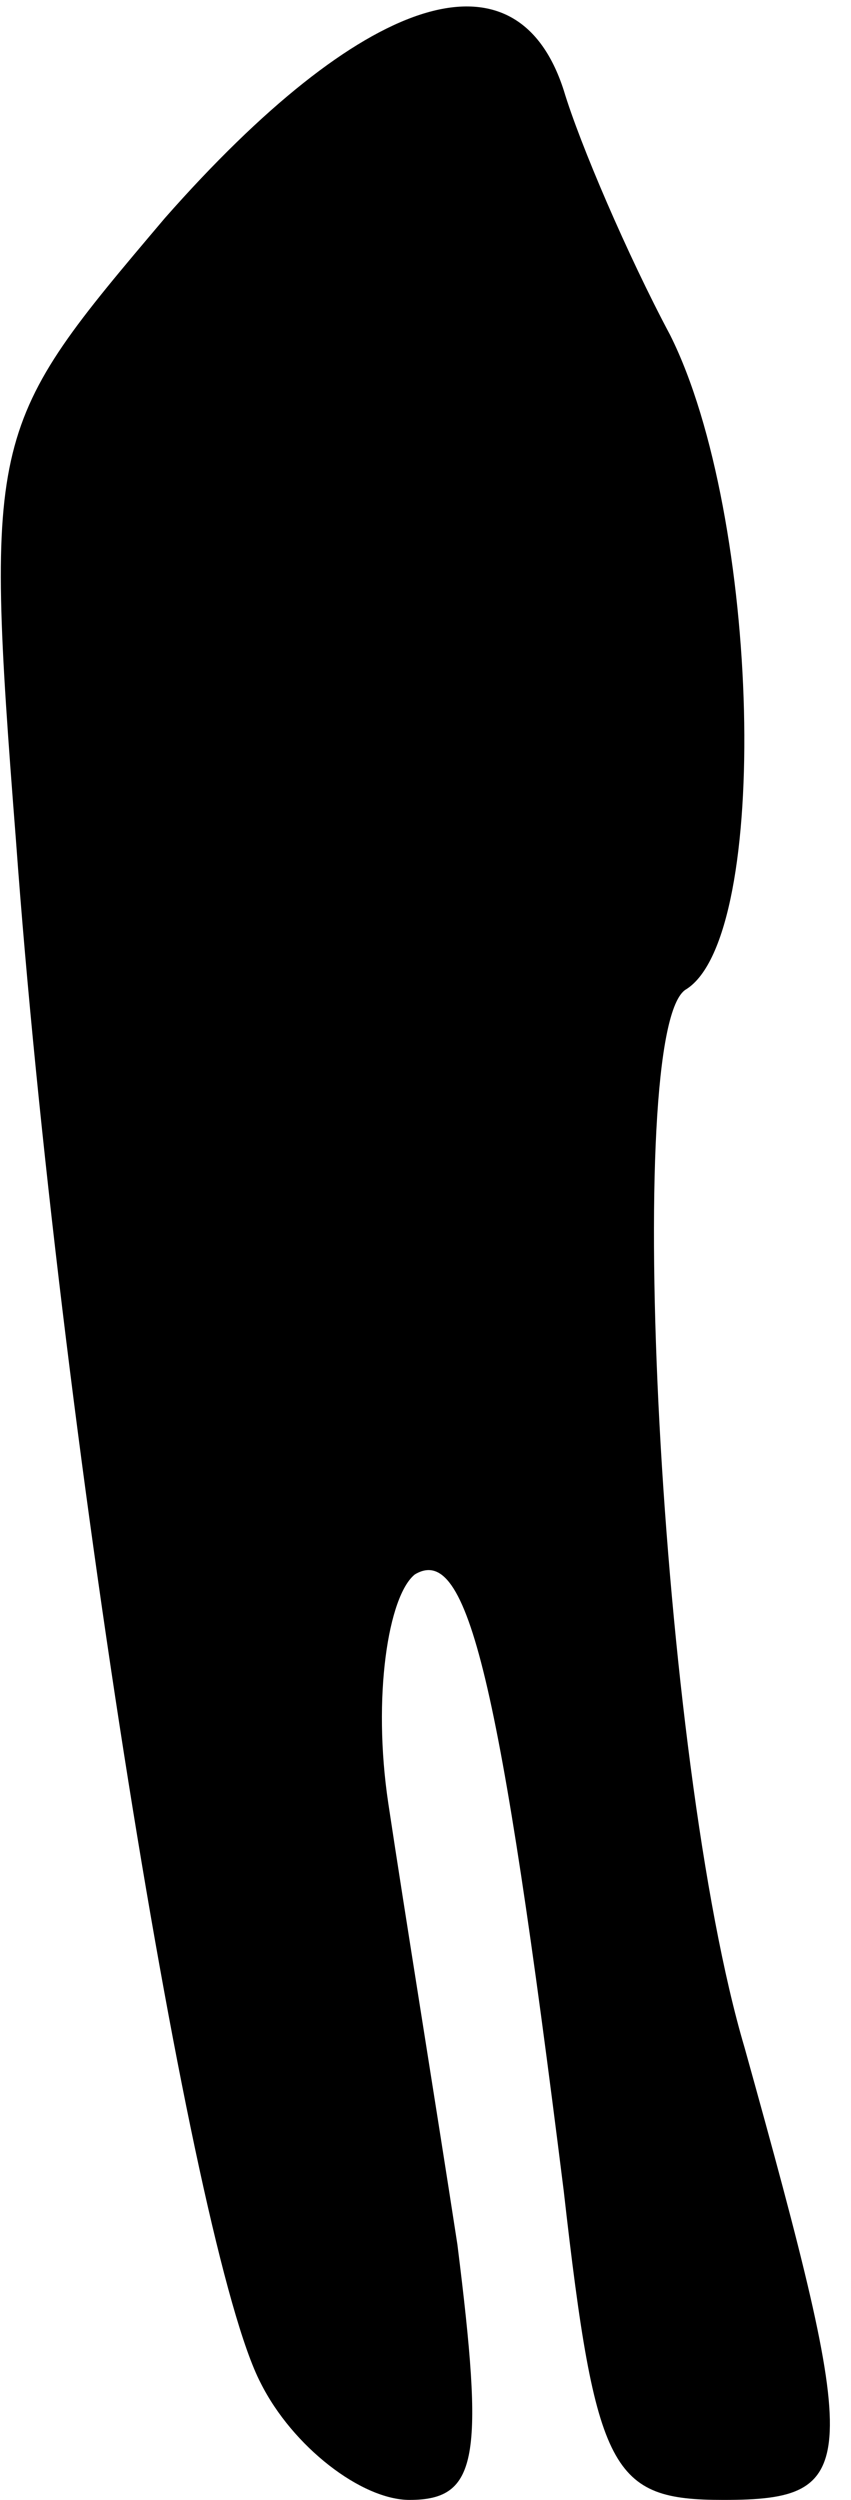<?xml version="1.0" standalone="no"?>
<!DOCTYPE svg PUBLIC "-//W3C//DTD SVG 20010904//EN"
 "http://www.w3.org/TR/2001/REC-SVG-20010904/DTD/svg10.dtd">
<svg version="1.0" xmlns="http://www.w3.org/2000/svg"
 width="16pt" height="47pt" viewBox="0 0 16 47"
 preserveAspectRatio="xMidYMid meet">
<g transform="translate(0,47) scale(0.1,-0.1)"
fill="#000000" stroke="none">
<path fill="#000000" stroke="none" d="M31 429 c-33 -39 -34 -40 -28 -117 8
-110 33 -265 46 -290 6 -12 19 -22 28 -22 13 0 14 8 9 48 -4 26 -10 63 -13 83
-3 20 0 39 5 43 10 6 16 -20 28 -116 6 -53 9 -58 30 -58 26 0 26 6 4 85 -16
54 -23 192 -11 199 16 10 14 89 -3 123 -8 15 -17 36 -20 46 -9 28 -38 18 -75
-24z"/>
</g>
</svg>
